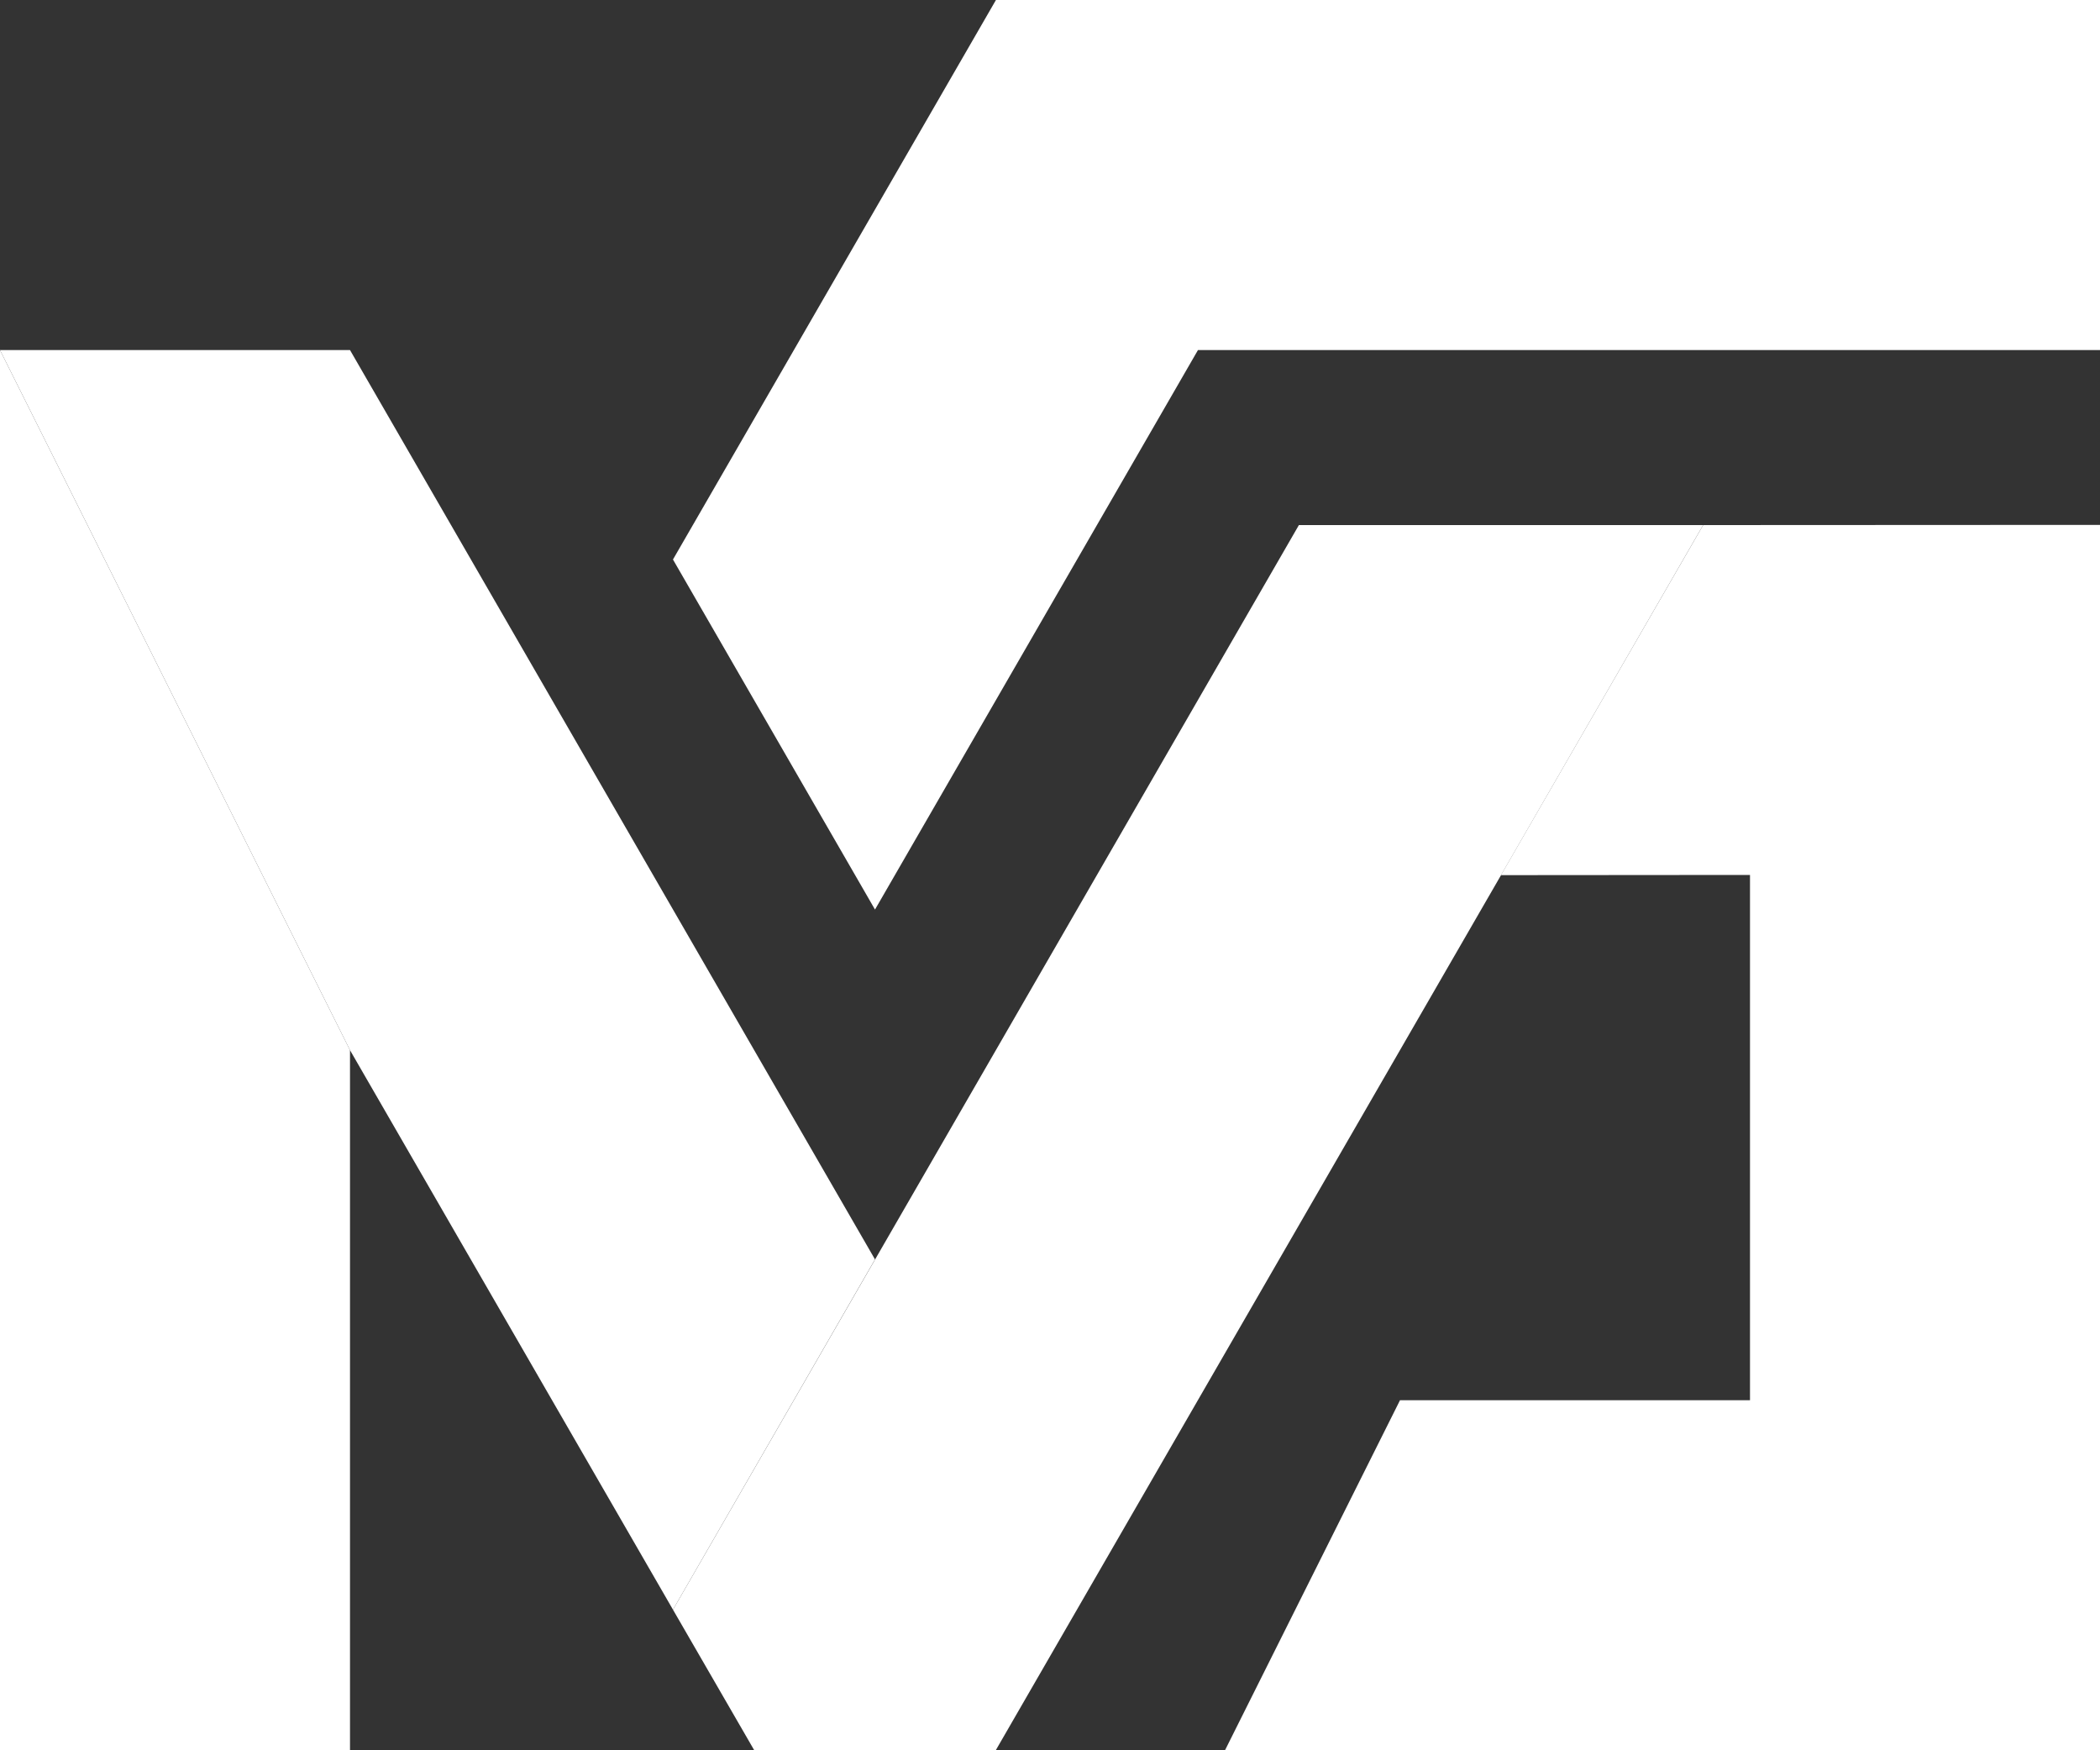 <?xml version="1.0" encoding="utf-8"?>
<!-- Generator: Adobe Illustrator 25.4.1, SVG Export Plug-In . SVG Version: 6.00 Build 0)  -->
<svg version="1.1" id="Calque_2" xmlns="http://www.w3.org/2000/svg" xmlns:xlink="http://www.w3.org/1999/xlink" x="0px" y="0px"
	 viewBox="0 0 1080 900" style="enable-background:new 0 0 1080 900;" xml:space="preserve">
<rect x="0" y="0" width="1080" height="900" fill="#333333" stroke="none"/>
<style type="text/css">
	.st0{fill:#FFFFFF;}
</style>
<polygon class="st0" points="346.1,287.7 512.2,0 1080,0 1080,180 616.1,180 450,467.7 "/>
<polygon class="st0" points="450,647.6 180,180 0,180 180,540 346.1,827.7 "/>
<polygon class="st0" points="1080,269.9 1080,900 630,900 720,720 900,720 900,449.9 771.9,450 875.9,270 "/>
<polygon class="st0" points="668,270 346.1,827.7 387.9,900 512.1,900 875.9,270 "/>
<polygon class="st0" points="0,900 180,900 180,540 0,180 "/>
</svg>
